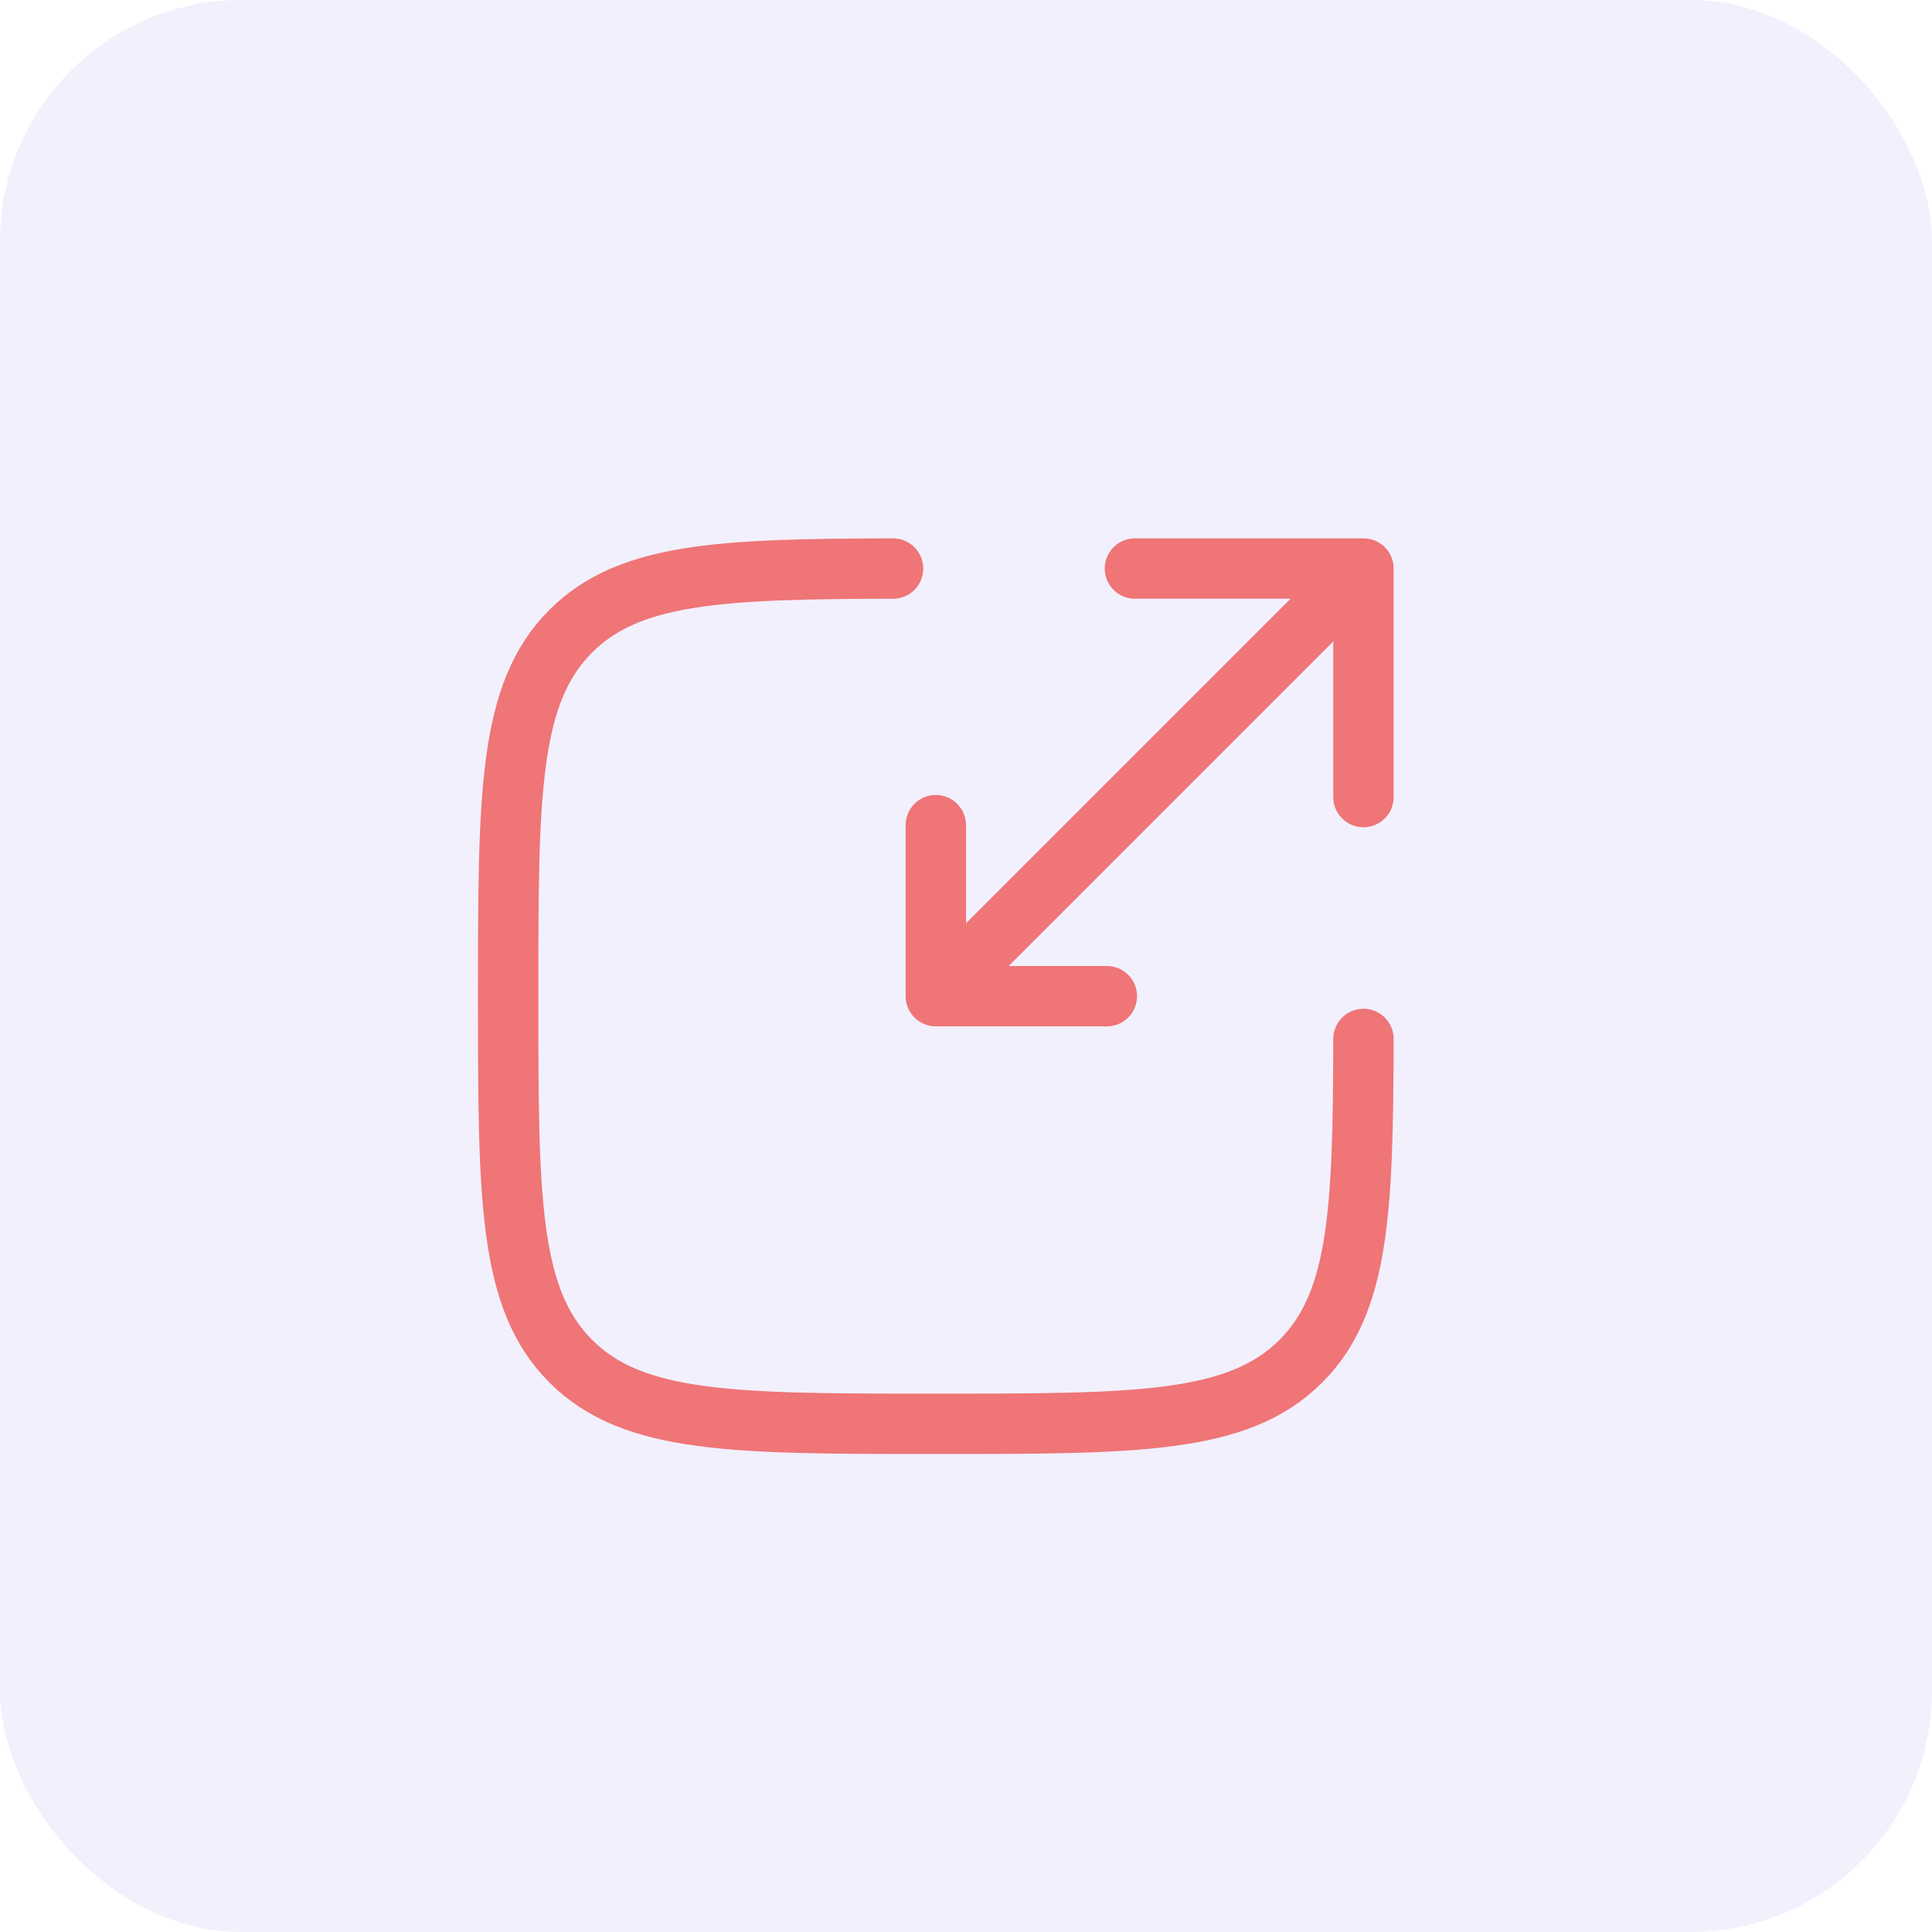 <svg width="32" height="32" viewBox="0 0 32 32" fill="none" xmlns="http://www.w3.org/2000/svg">
<rect width="32" height="32" rx="4" fill="#796BEB" fill-opacity="0.1"/>
<g clip-path="url(#clip0_108_1459)">
<path d="M14.792 9.417C11.919 9.422 10.415 9.493 9.454 10.454C8.417 11.491 8.417 13.16 8.417 16.499C8.417 19.838 8.417 21.508 9.454 22.546C10.492 23.583 12.161 23.583 15.5 23.583C18.839 23.583 20.509 23.583 21.546 22.546C22.508 21.584 22.578 20.081 22.583 17.208" stroke="#EF7577" stroke-linecap="round"/>
<path d="M16.208 15.792L22.583 9.417M22.583 9.417H18.798M22.583 9.417V13.202M21.875 10.125L15.5 16.5M15.5 16.5H18.333M15.5 16.5V13.667" stroke="#EF7577" stroke-linecap="round" stroke-linejoin="round"/>
</g>
<defs>
<clipPath id="clip0_108_1459">
<rect width="17" height="17" fill="white" transform="translate(7 8)"/>
</clipPath>
</defs>
</svg>
